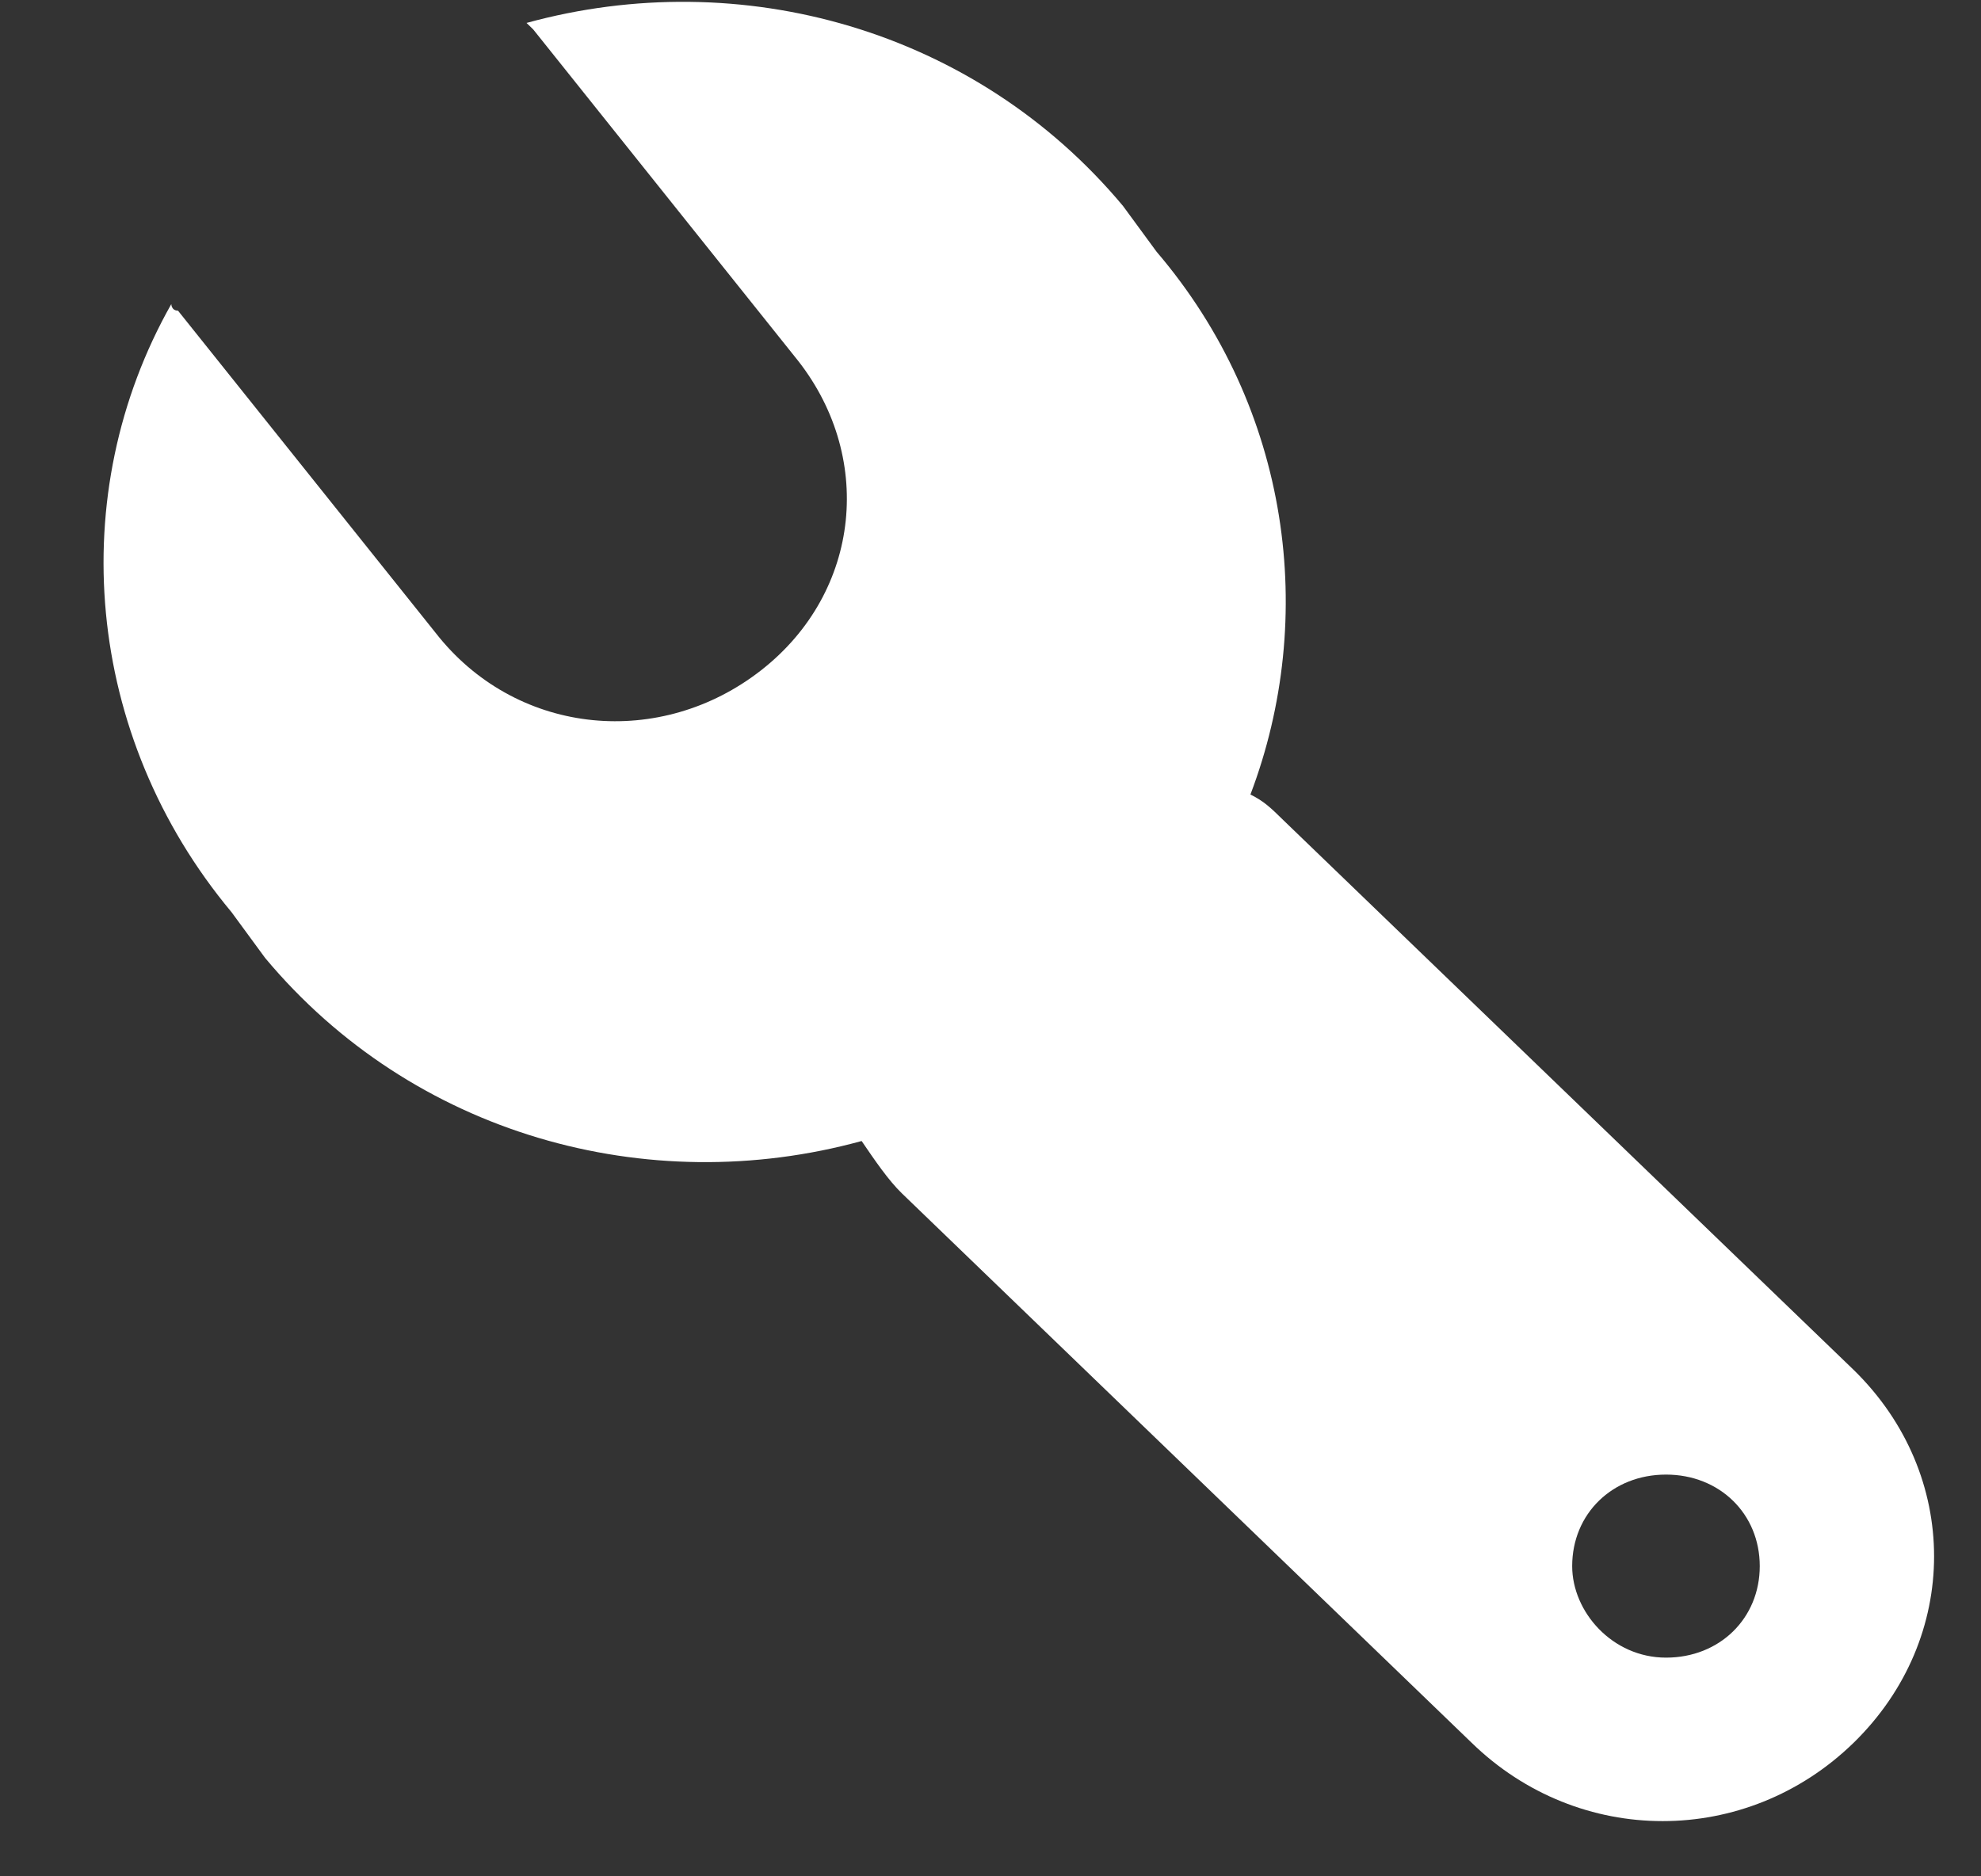 <svg width="19" height="18" viewBox="0 0 19 18" fill="none" xmlns="http://www.w3.org/2000/svg">
<rect x="0" y="0" width="19" height="18" fill="#333333" stroke="none"/>
<path fill-rule="evenodd" clip-rule="evenodd" d="M17.779 13.142C18.807 14.146 18.807 15.714 17.779 16.718C16.75 17.721 15.143 17.721 14.114 16.718L8.65 11.448C8.521 11.323 8.393 11.135 8.264 10.946C6.207 11.511 3.957 10.884 2.543 9.19L2.221 8.751C0.807 7.057 0.614 4.736 1.643 2.917C1.643 2.917 1.643 2.98 1.707 2.98L4.214 6.116C4.986 7.057 6.336 7.183 7.3 6.43C8.264 5.677 8.393 4.36 7.621 3.419L5.114 0.282L5.05 0.22C7.107 -0.345 9.357 0.282 10.771 1.976L11.093 2.415C12.379 3.921 12.636 5.928 11.993 7.622C12.121 7.685 12.186 7.747 12.314 7.873L17.779 13.142ZM15.979 15.902C16.493 15.902 16.878 15.526 16.878 15.024C16.878 14.522 16.493 14.146 15.979 14.146C15.464 14.146 15.079 14.522 15.079 15.024C15.079 15.463 15.464 15.902 15.979 15.902Z" fill="white"/>
</svg>
